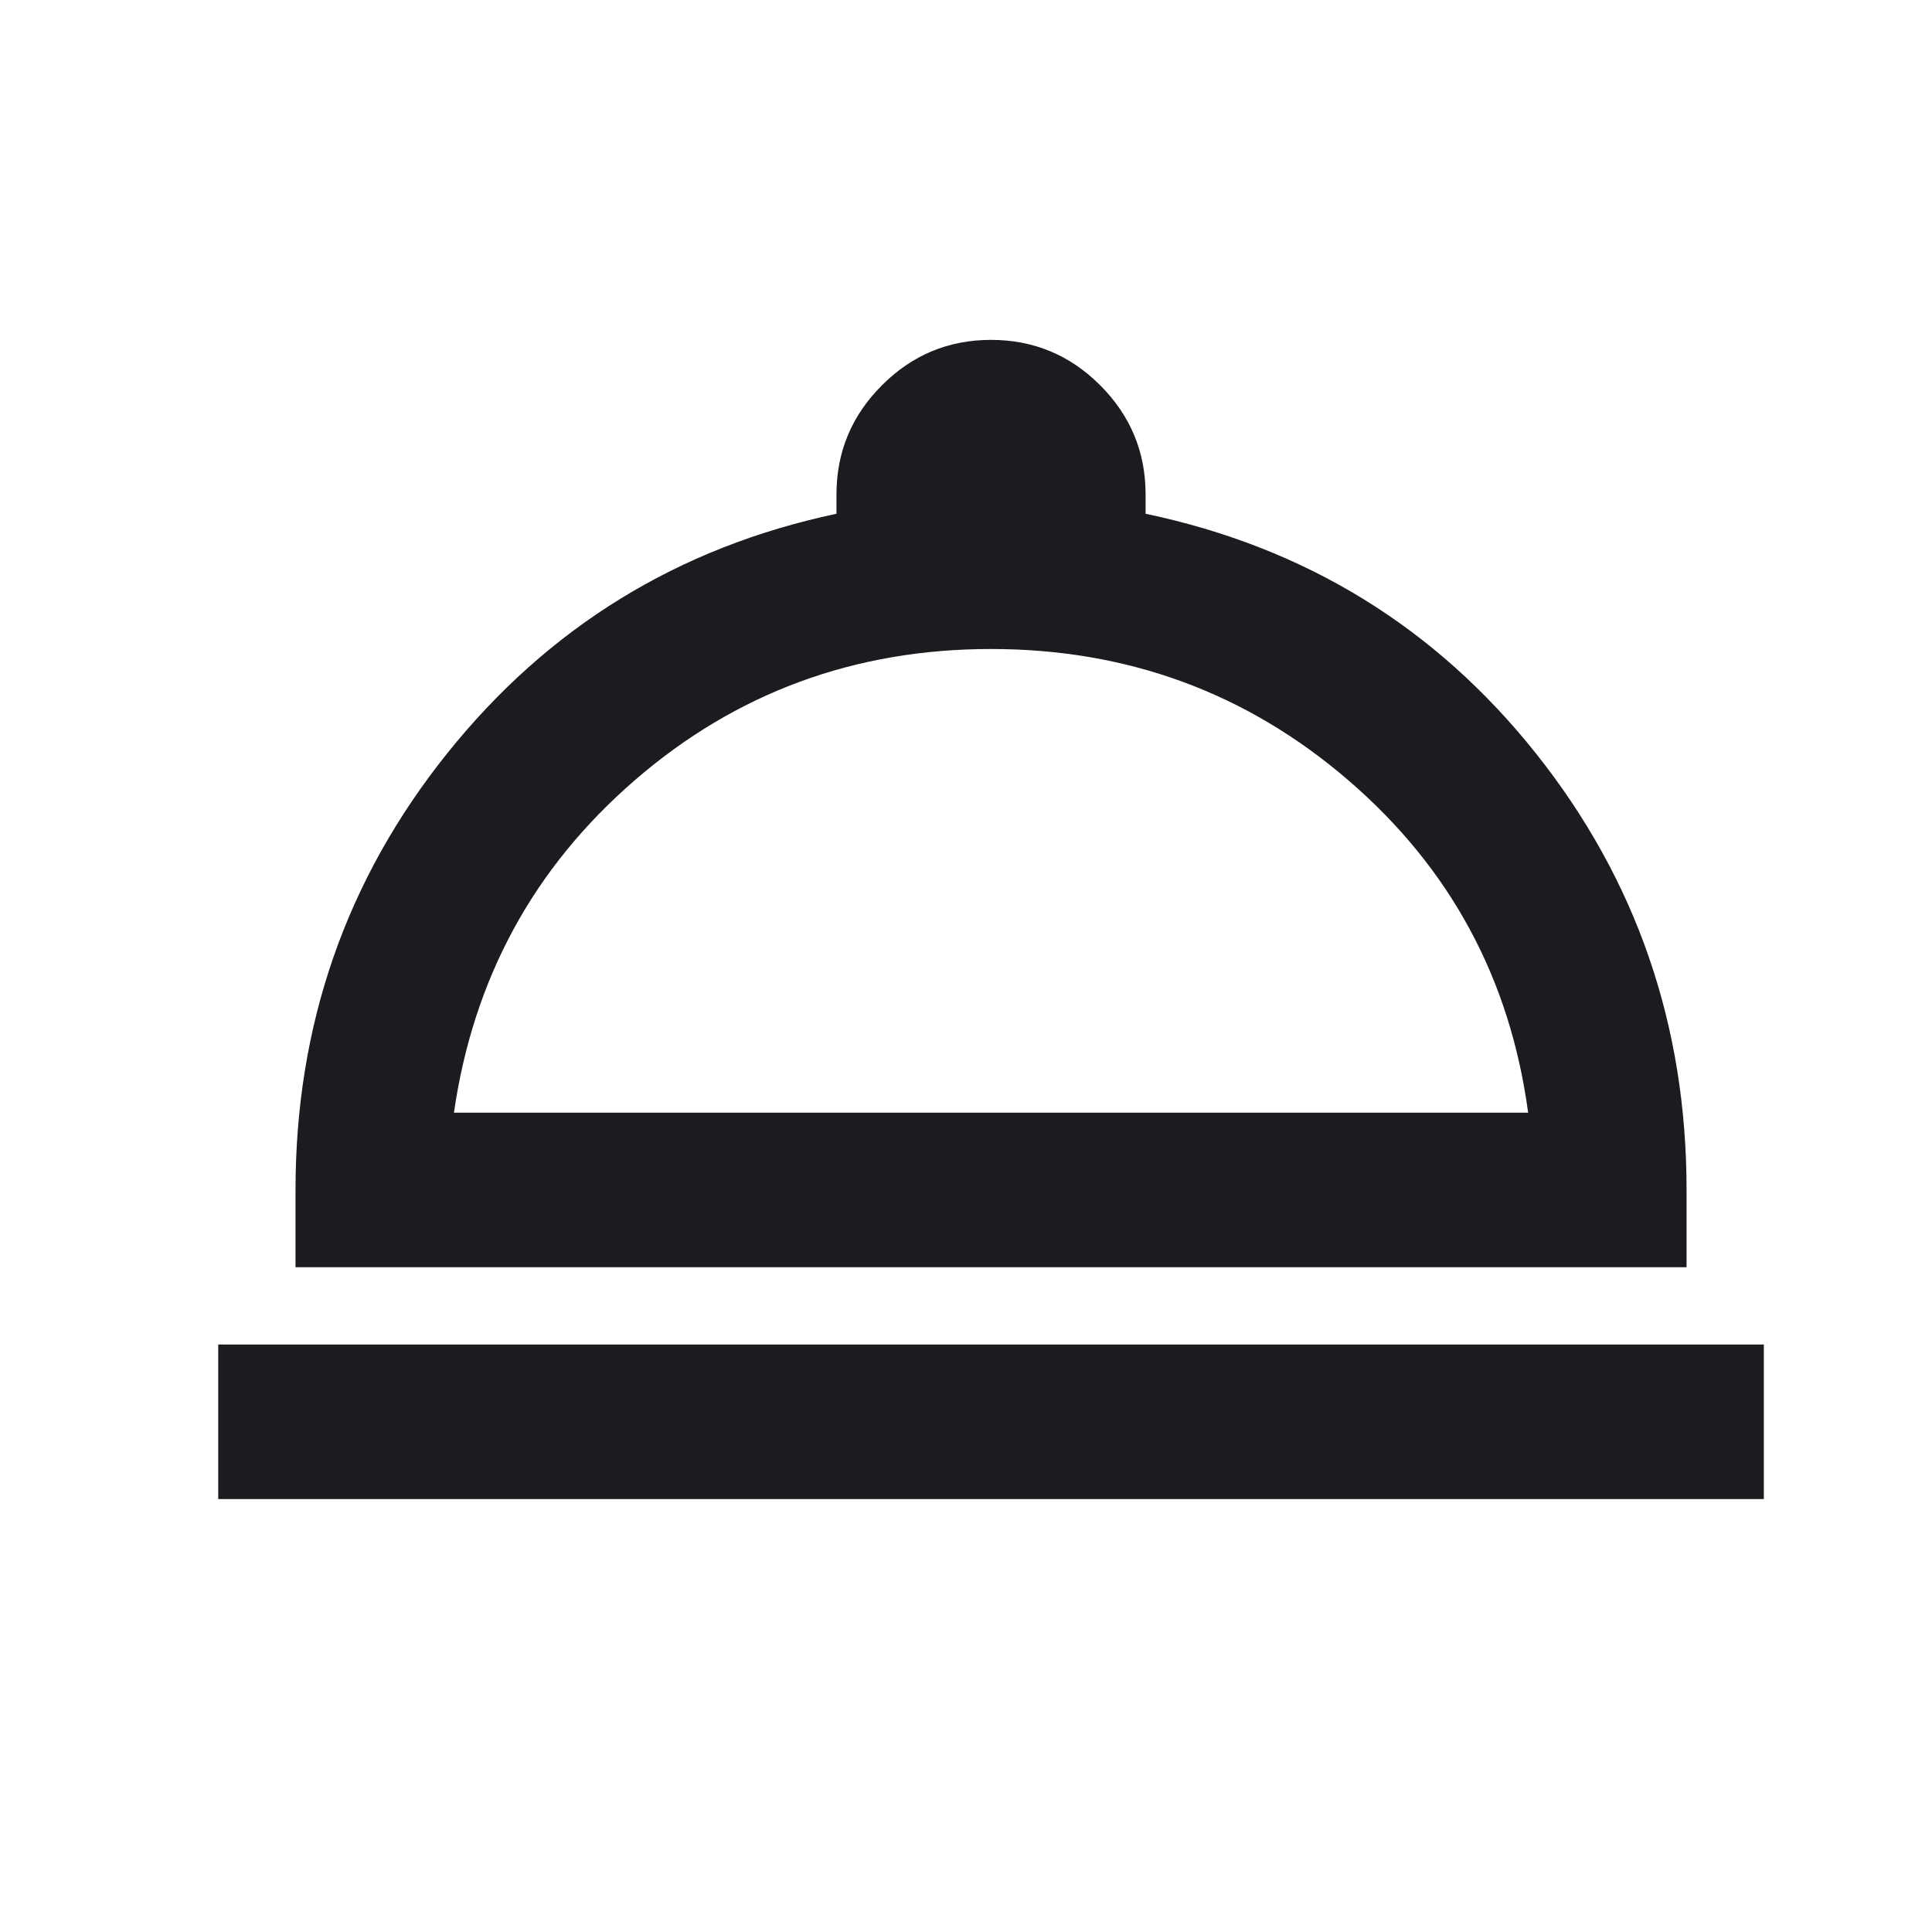 <svg width="25" height="25" viewBox="0 0 25 25" fill="none" xmlns="http://www.w3.org/2000/svg">
<mask id="mask0_239_363" style="mask-type:alpha" maskUnits="userSpaceOnUse" x="0" y="0" width="25" height="25">
<rect x="0.824" y="0.398" width="24" height="24" fill="#D9D9D9"/>
</mask>
<g mask="url(#mask0_239_363)">
<path d="M2.824 19.398V17.398H22.824V19.398H2.824ZM3.824 16.398V15.398C3.824 13.265 4.478 11.382 5.787 9.748C7.095 8.115 8.774 7.082 10.824 6.648V6.398C10.824 5.848 11.02 5.378 11.412 4.986C11.803 4.594 12.274 4.398 12.824 4.398C13.374 4.398 13.845 4.594 14.237 4.986C14.628 5.378 14.824 5.848 14.824 6.398V6.648C16.891 7.082 18.574 8.115 19.874 9.748C21.174 11.382 21.824 13.265 21.824 15.398V16.398H3.824ZM5.874 14.398H19.774C19.541 12.665 18.766 11.232 17.449 10.098C16.133 8.965 14.591 8.398 12.824 8.398C11.058 8.398 9.52 8.965 8.212 10.098C6.903 11.232 6.124 12.665 5.874 14.398Z" fill="#1C1B1F"/>
</g>
</svg>
